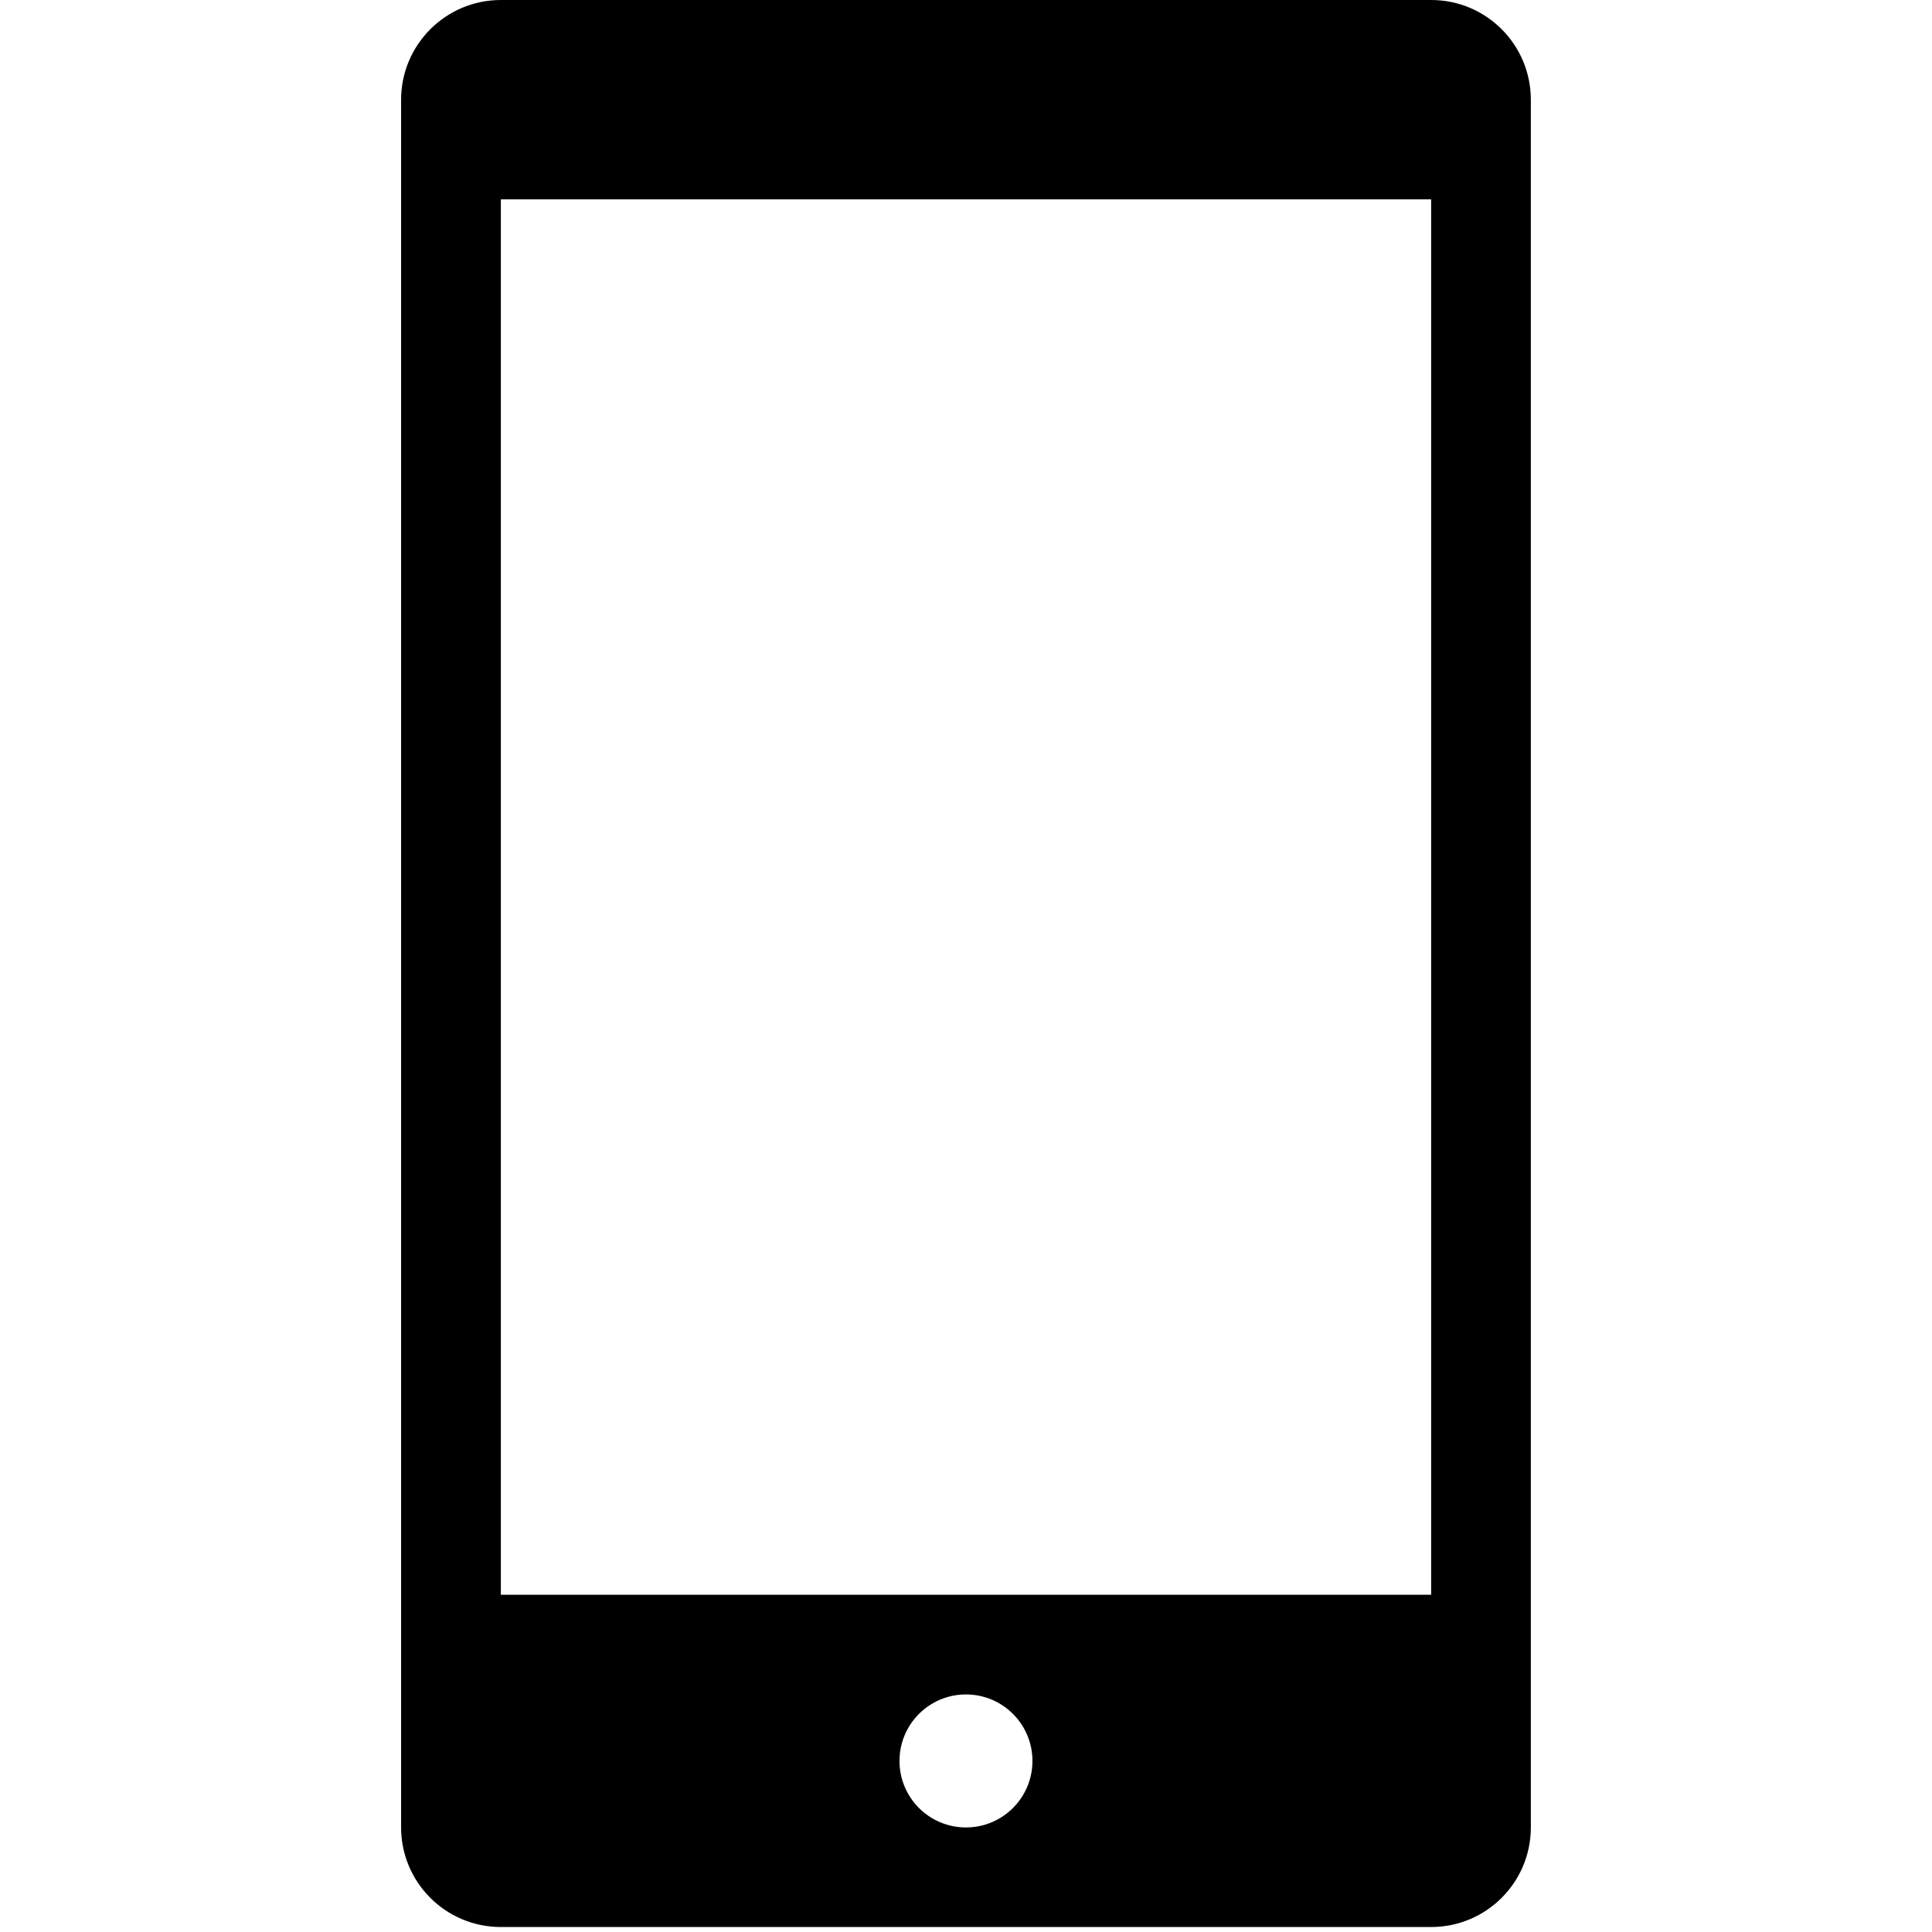 <?xml version="1.0" standalone="no"?><!DOCTYPE svg PUBLIC "-//W3C//DTD SVG 1.1//EN" "http://www.w3.org/Graphics/SVG/1.1/DTD/svg11.dtd"><svg t="1576283949415" class="icon" viewBox="0 0 1024 1024" version="1.1" xmlns="http://www.w3.org/2000/svg" p-id="6975" xmlns:xlink="http://www.w3.org/1999/xlink" width="500" height="500"><defs><style type="text/css"></style></defs><path d="M758.536 1021.358 265.463 1021.358c-29.188 0-52.871-23.583-52.871-52.838L212.592 52.87c0-29.188 23.682-52.871 52.871-52.871l493.073 0c29.157 0 52.839 23.617 52.839 52.871l0 915.717C811.374 997.775 787.692 1021.358 758.536 1021.358L758.536 1021.358zM511.967 968.586c19.483 0 35.249-15.766 35.249-35.248 0-19.48-15.766-35.246-35.249-35.246-19.448 0-35.214 15.766-35.214 35.246C476.751 952.821 492.519 968.586 511.967 968.586L511.967 968.586zM758.536 105.644l-17.656 0L283.055 105.644l-17.592 0 0 739.608 17.592 0 457.826 0 17.656 0L758.537 105.644 758.536 105.644z" p-id="6976"></path></svg>